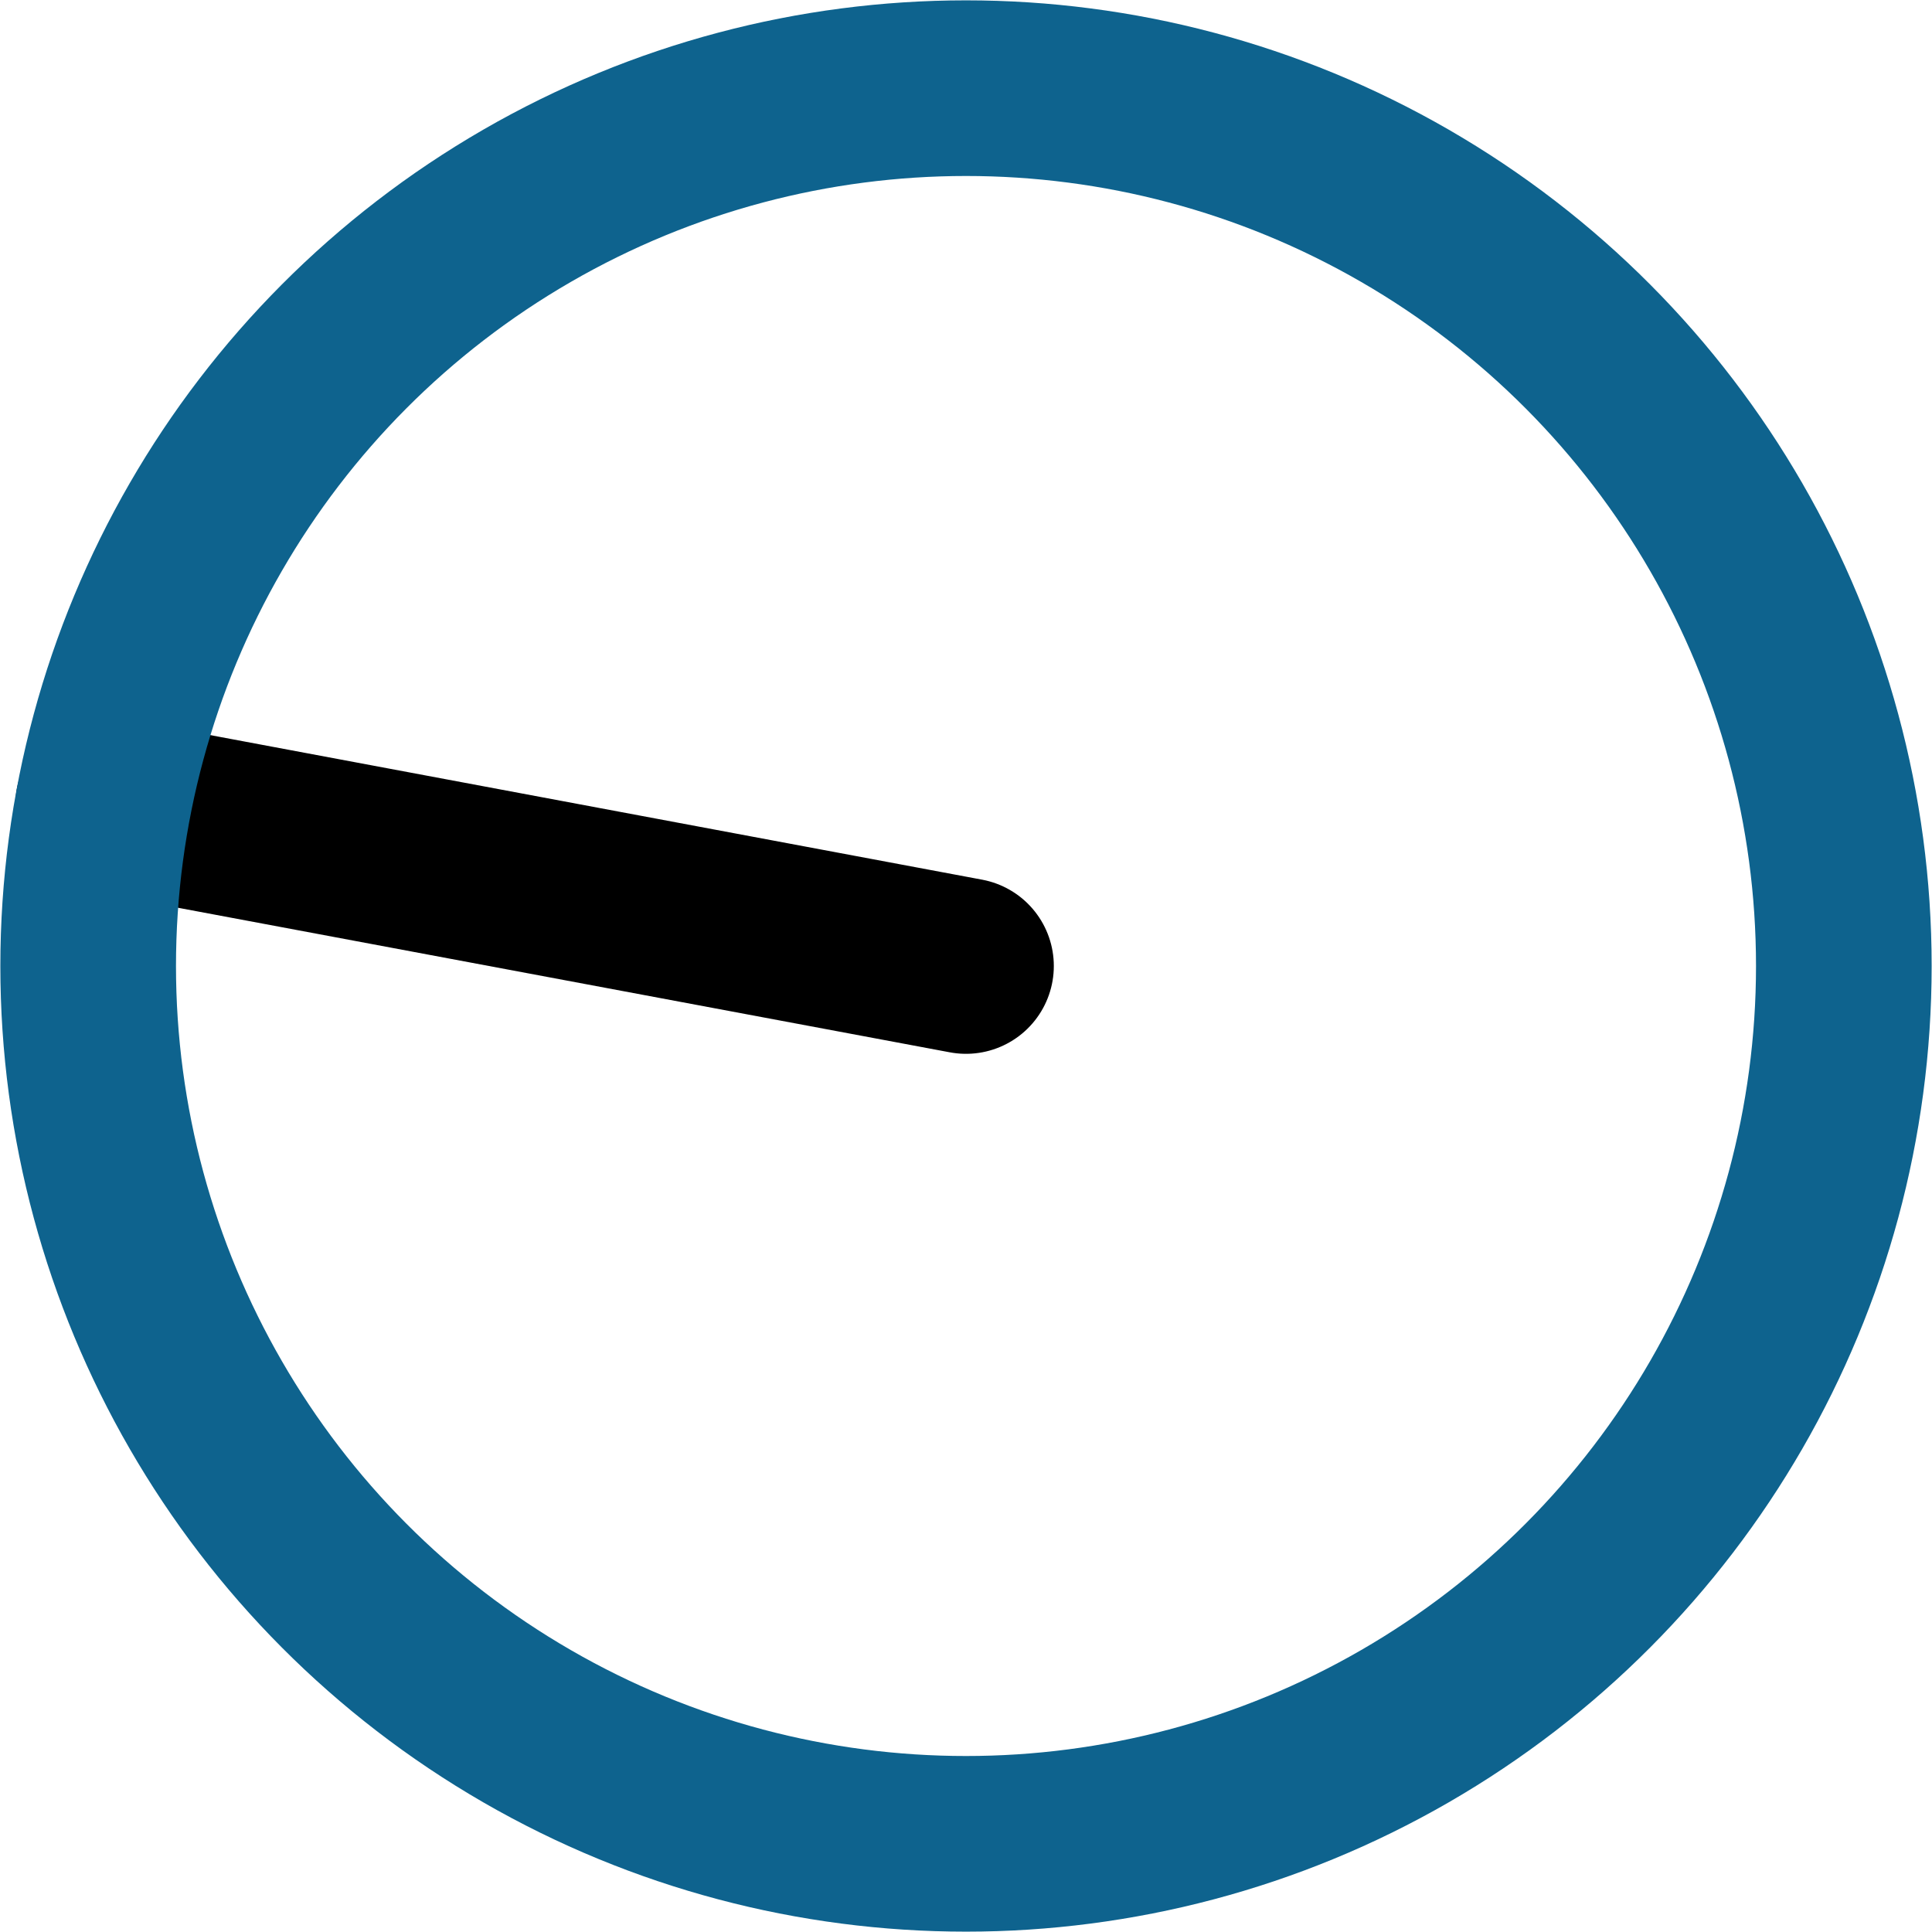 <svg xmlns="http://www.w3.org/2000/svg" class="inline" viewBox="0 0 55 55" preserveAspectRatio="xMidYMid meet" role="img">
  <title>Book 1, Prop 2 -- Blue circle and black line</title>
  <line class="stroke-black" x1="2.94" y1="22.9" x2="27.5" y2="27.5" style="stroke:#000000;stroke-width:5;stroke-opacity:1;stroke-linecap:round;stroke-linejoin:round;fill-opacity:0;"/>
  <circle class="stroke-blue" cx="27.5" cy="27.5" r="24.99" style="stroke:#0e638e;stroke-width:5;stroke-opacity:1;stroke-linecap:round;stroke-linejoin:round;fill-opacity:0;"/>
</svg>
